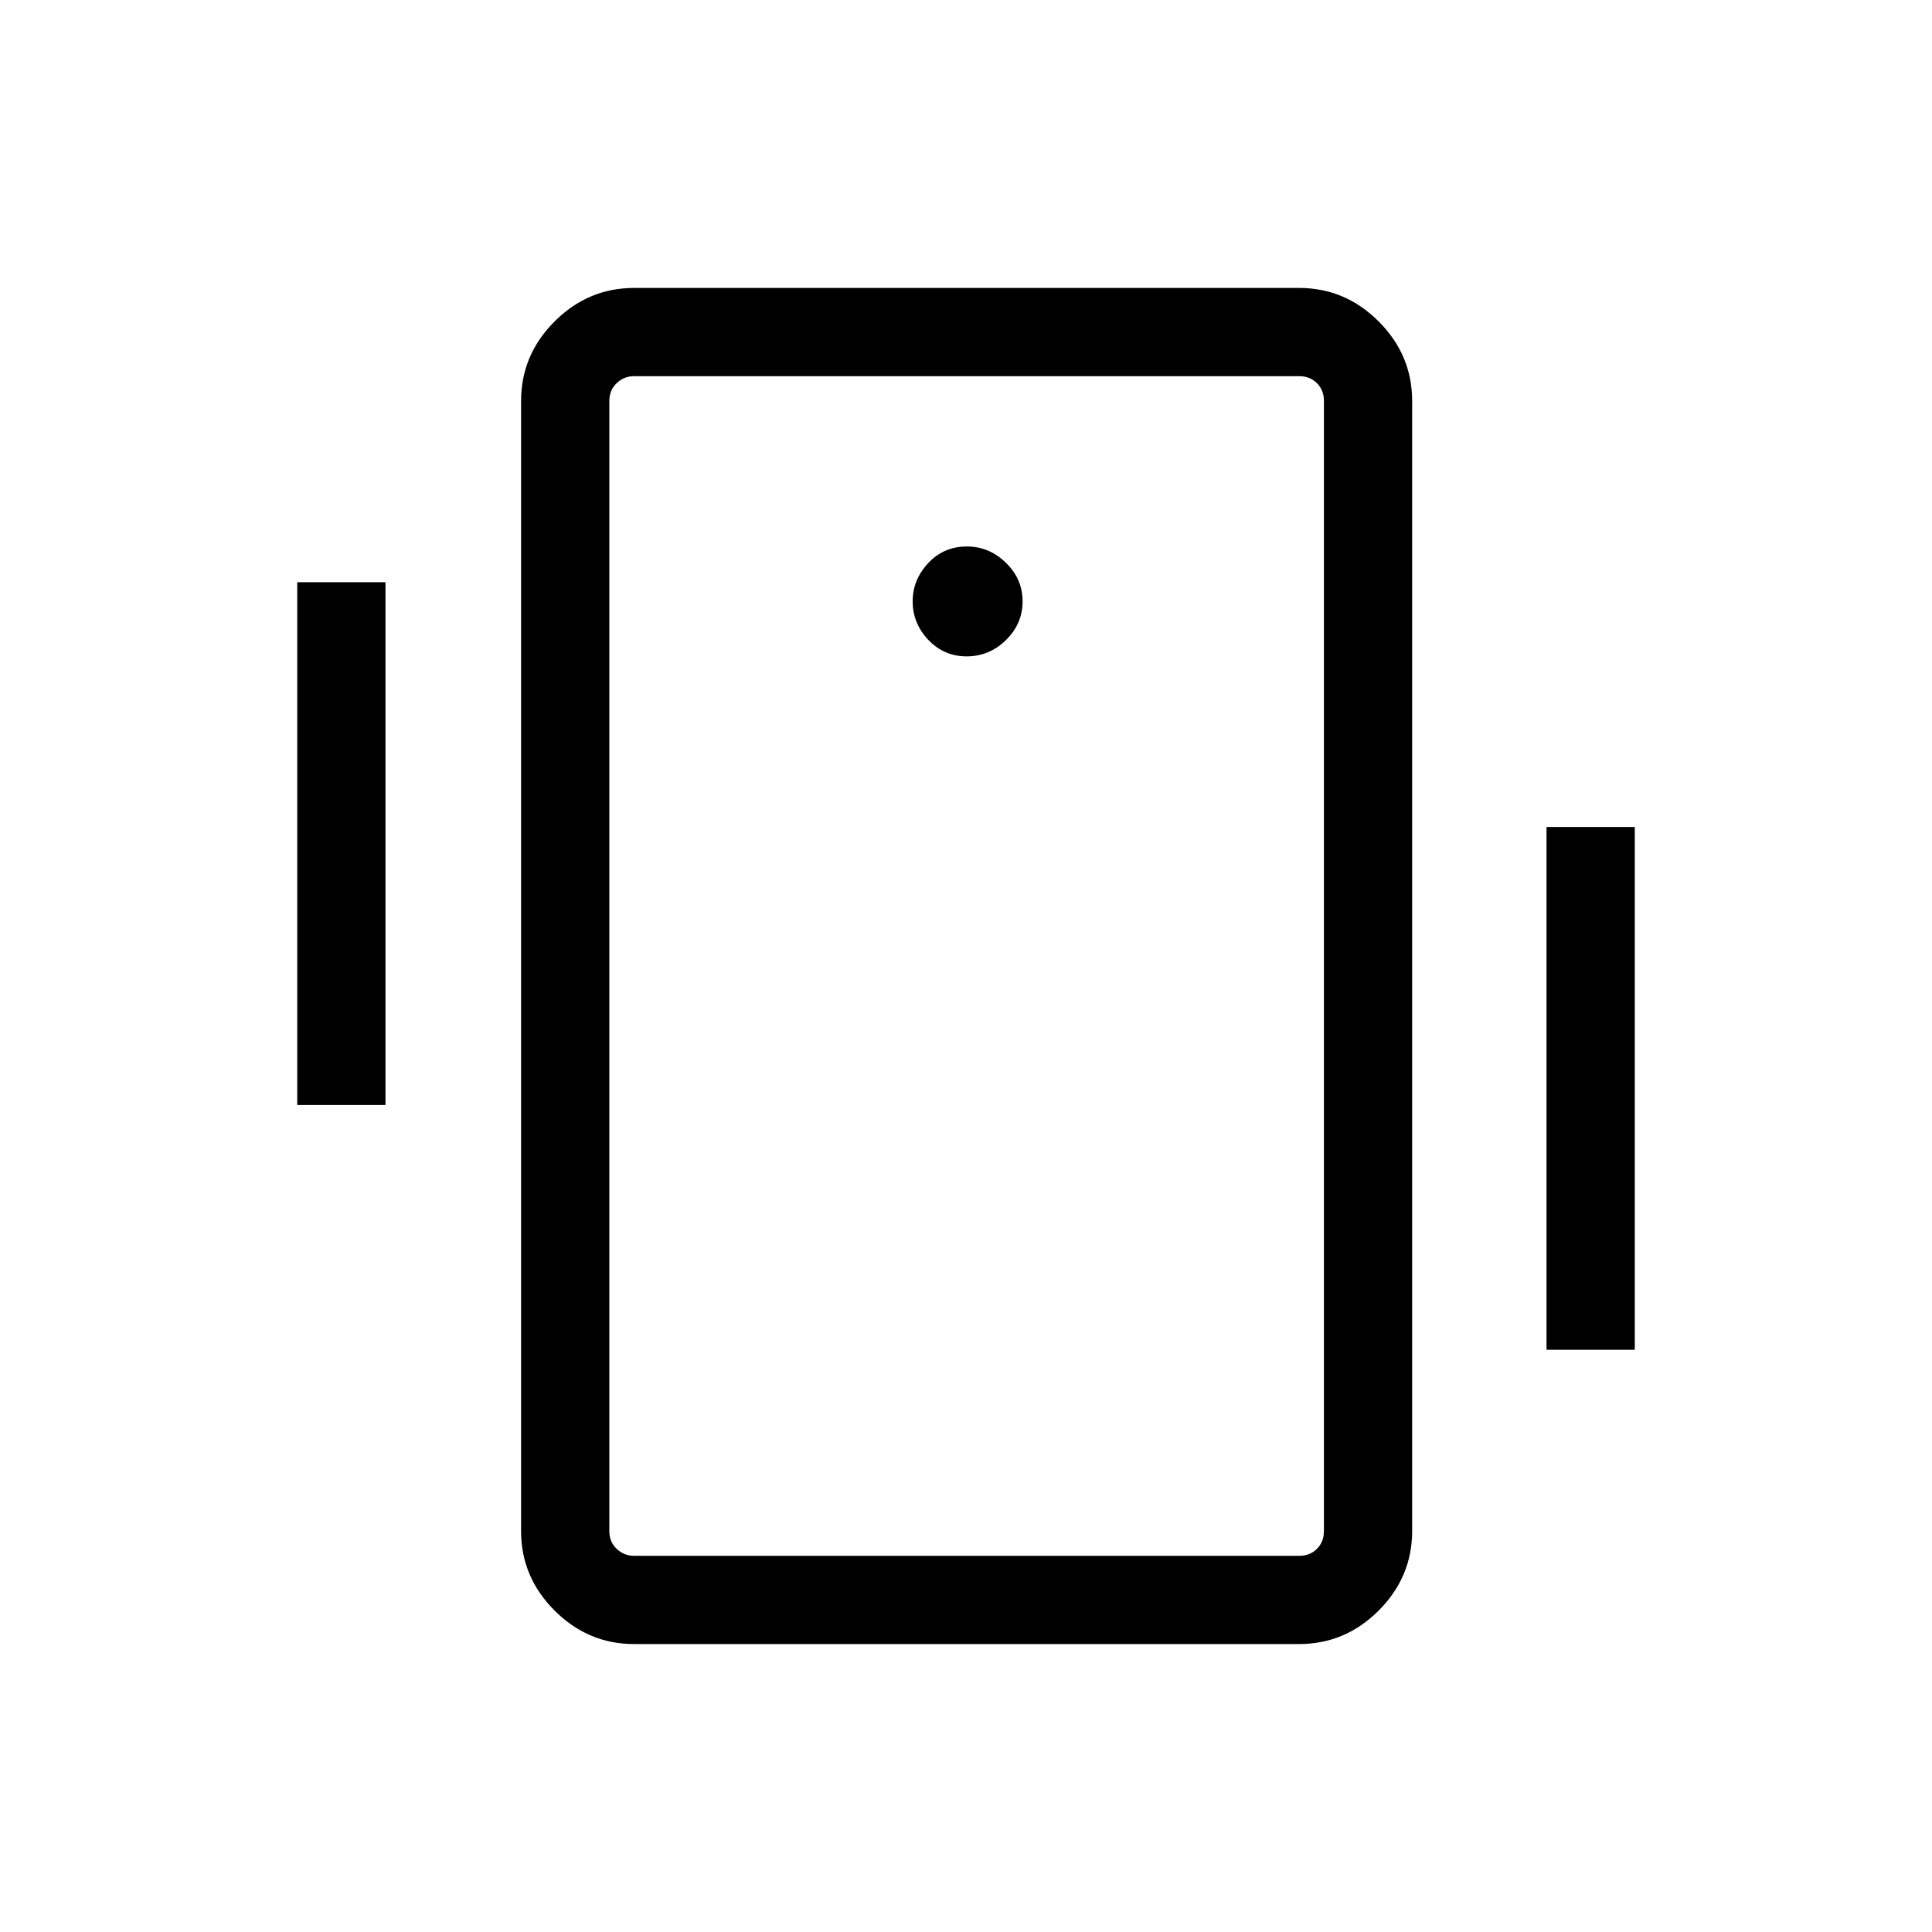<svg xmlns="http://www.w3.org/2000/svg" height="48" viewBox="0 -960 960 960" width="48"><path d="M315.08-143.08q-22.87 0-39.51-16.64-16.65-16.65-16.65-39.51v-561.54q0-22.86 16.65-39.51 16.64-16.64 39.51-16.64h330.46q22.86 0 39.51 16.64 16.64 16.65 16.64 39.51v561.54q0 22.86-16.64 39.51-16.65 16.64-39.51 16.64H315.08Zm342.77-56.15v-561.54q0-5.38-3.47-8.84-3.46-3.47-8.84-3.47H315.08q-5 0-8.66 3.47-3.65 3.46-3.65 8.84v561.54q0 5.38 3.65 8.84 3.66 3.47 8.66 3.47h330.46q5.38 0 8.84-3.47 3.47-3.46 3.47-8.84ZM480.3-633.85q11.28 0 19.55-8.1 8.27-8.1 8.27-19.23t-8.31-19.2q-8.3-8.08-19.38-8.08-11.47 0-19.2 8.25-7.73 8.26-7.73 19.08 0 10.83 7.76 19.06 7.76 8.22 19.04 8.22ZM147.69-410.92v-259.77h43.85v259.77h-43.85Zm620.77 121.61v-259.77h43.85v259.77h-43.85Zm-465.69 90.08v12.31-586.16V-199.23Z"/></svg>
